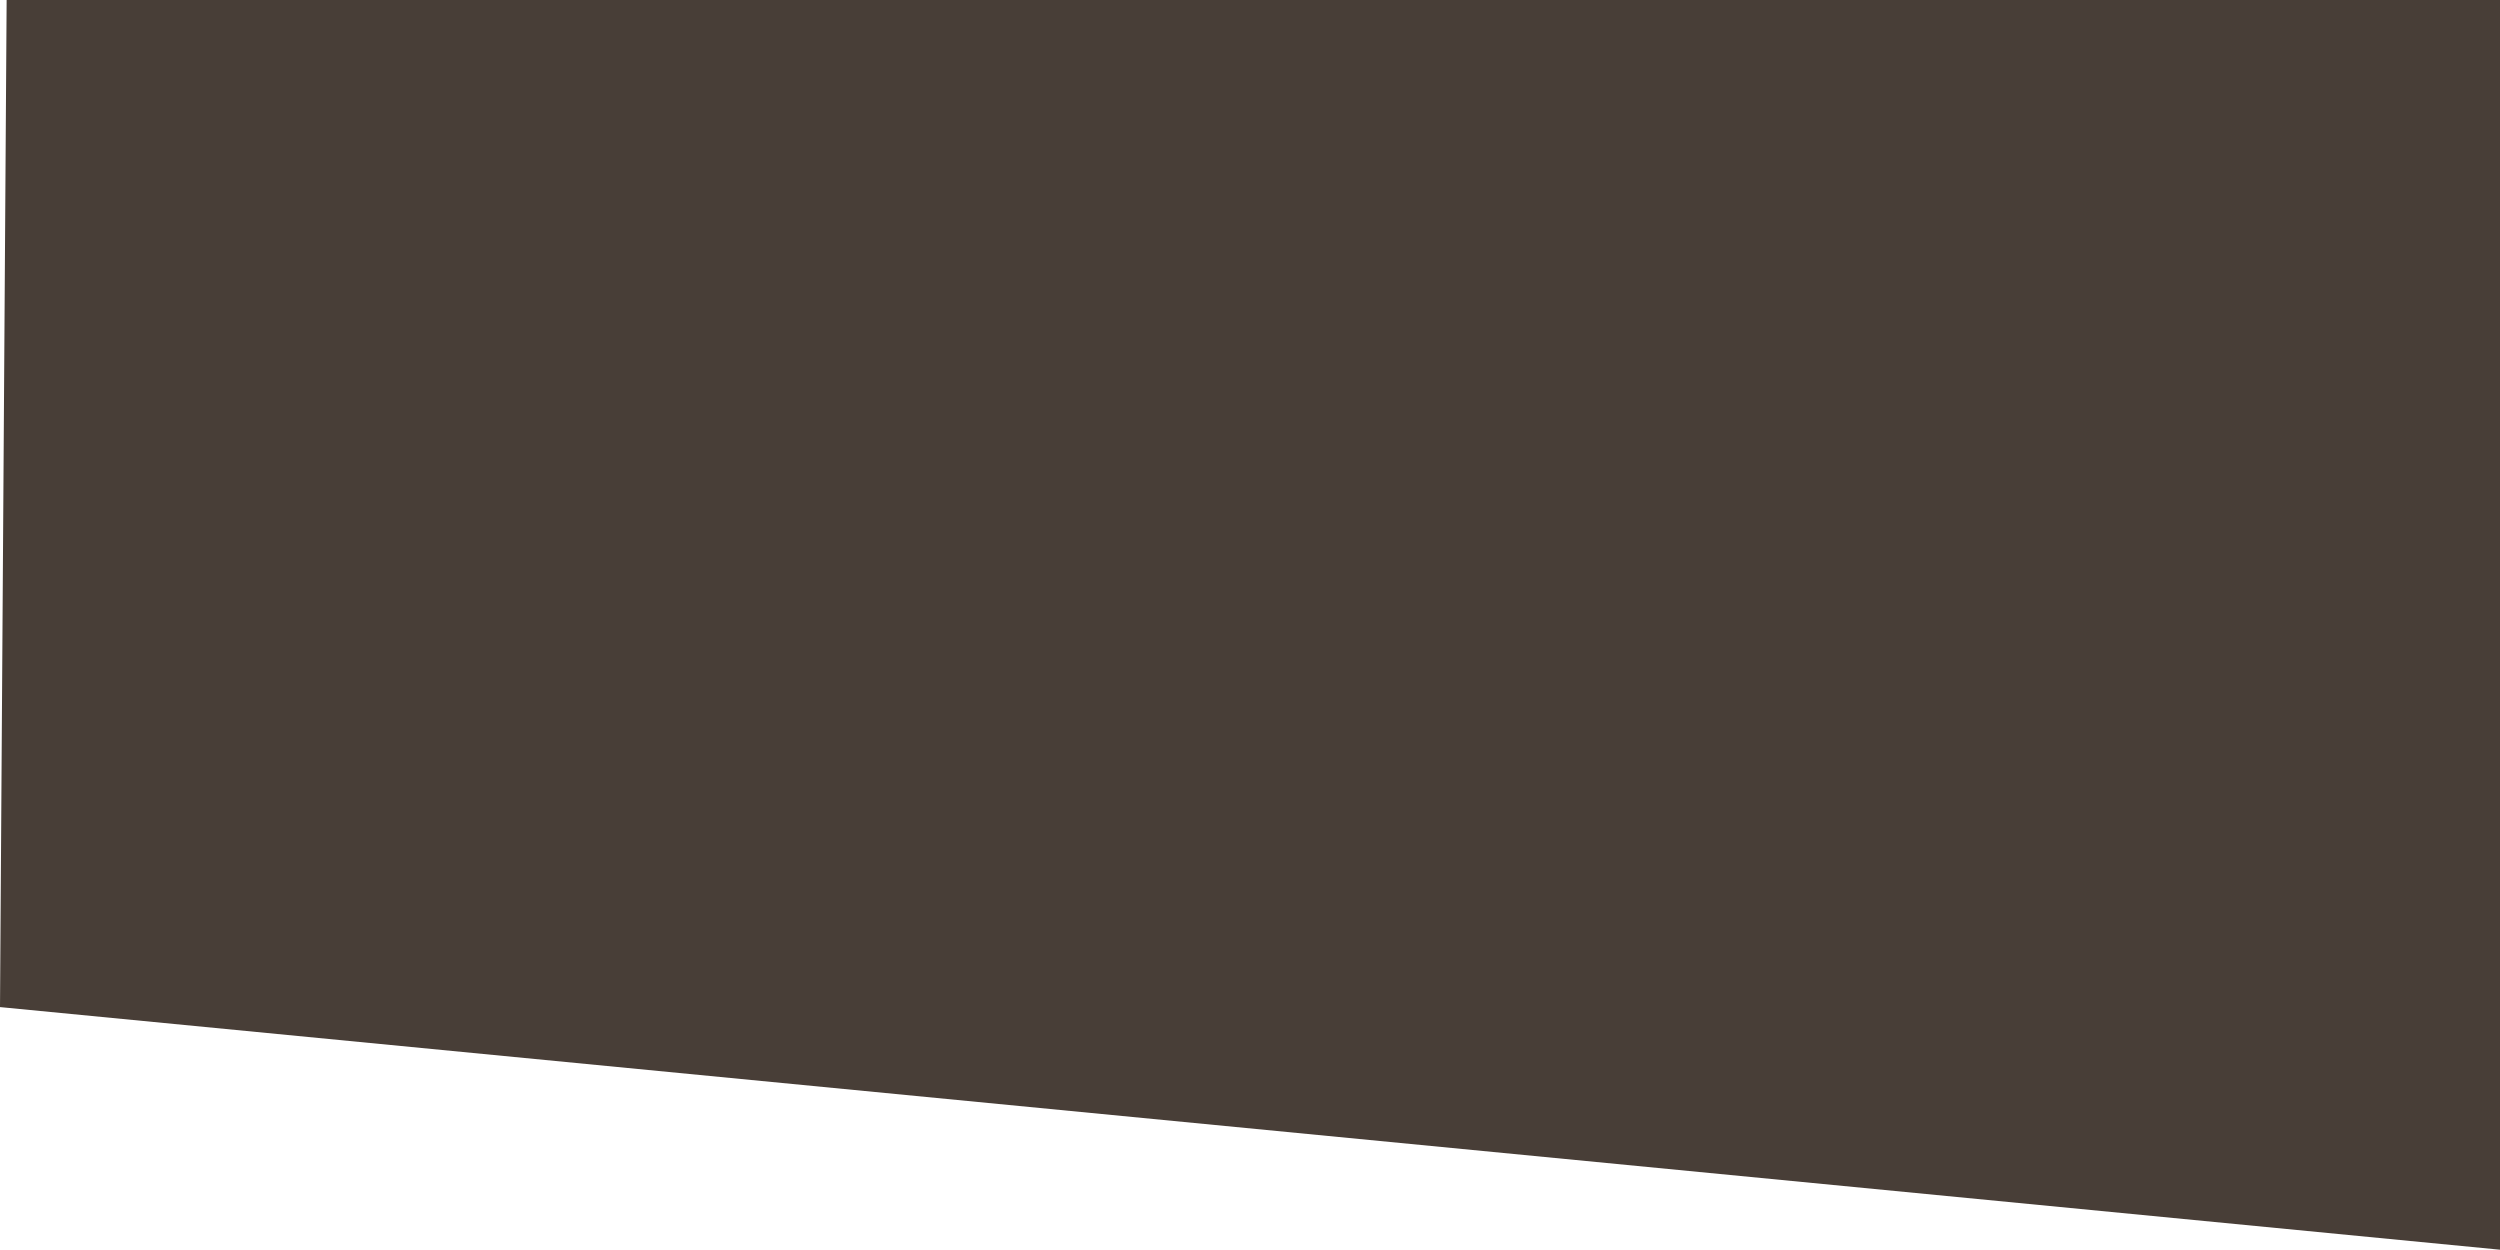 <?xml version="1.0" encoding="UTF-8" standalone="no"?>
<!-- Generator: Adobe Illustrator 15.0.0, SVG Export Plug-In . SVG Version: 6.00 Build 0)  -->

<svg
   xmlns:dc="http://purl.org/dc/elements/1.1/"
   xmlns:cc="http://creativecommons.org/ns#"
   xmlns:rdf="http://www.w3.org/1999/02/22-rdf-syntax-ns#"
   xmlns:svg="http://www.w3.org/2000/svg"
   xmlns="http://www.w3.org/2000/svg"
   xmlns:sodipodi="http://sodipodi.sourceforge.net/DTD/sodipodi-0.dtd"
   xmlns:inkscape="http://www.inkscape.org/namespaces/inkscape"
   version="1.1"
   id="Layer_1"
   inkscape:version="0.48.5 r10040"
   sodipodi:docname="customshape.svg"
   x="0px"
   y="0px"
   width="300"
   height="150"
   viewBox="0 0 300 150"
   enable-background="new 0 0 96 96"
   xml:space="preserve"><defs
   id="defs3062" /><sodipodi:namedview
   pagecolor="#ffffff"
   bordercolor="#666666"
   borderopacity="1"
   objecttolerance="10"
   gridtolerance="10"
   guidetolerance="10"
   inkscape:pageopacity="0"
   inkscape:pageshadow="2"
   inkscape:window-width="1366"
   inkscape:window-height="705"
   id="namedview3060"
   showgrid="false"
   inkscape:zoom="1.965"
   inkscape:cx="196.34334"
   inkscape:cy="57.492054"
   inkscape:window-x="-8"
   inkscape:window-y="-8"
   inkscape:window-maximized="1"
   inkscape:current-layer="Layer_1"
   fit-margin-top="0"
   fit-margin-left="0"
   fit-margin-right="0"
   fit-margin-bottom="0"
   showguides="true"
   inkscape:guide-bbox="true" />

<rect
   id="rect3"
   display="none"
   width="96"
   height="96"
   x="77.863"
   y="53.491"
   style="fill:#ffffff;stroke:#000000;stroke-width:1;display:none" />
<path
   sodipodi:type="star"
   style="fill:none"
   id="path3891"
   sodipodi:sides="5"
   sodipodi:cx="13.740458"
   sodipodi:cy="10.75827"
   sodipodi:r1="5.3676906"
   sodipodi:r2="10.516842"
   sodipodi:arg1="0.54854942"
   sodipodi:arg2="1.1768679"
   inkscape:flatsided="true"
   inkscape:rounded="3.1225023e-017"
   inkscape:randomized="0"
   d="M 18.321,13.557 12.494,15.979 8.39,11.186 11.68,5.802 17.818,7.267 z"
   inkscape:transform-center-x="0.29674564"
   inkscape:transform-center-y="-0.95573133"
   transform="translate(77.863,53.491)" /><path
   style="fill:#483e37;stroke:none"
   d="M 0.797,-0.138 301.163,-0.138 300.366,150 0,120.851 z"
   id="path3953"
   inkscape:connector-curvature="0" /></svg>